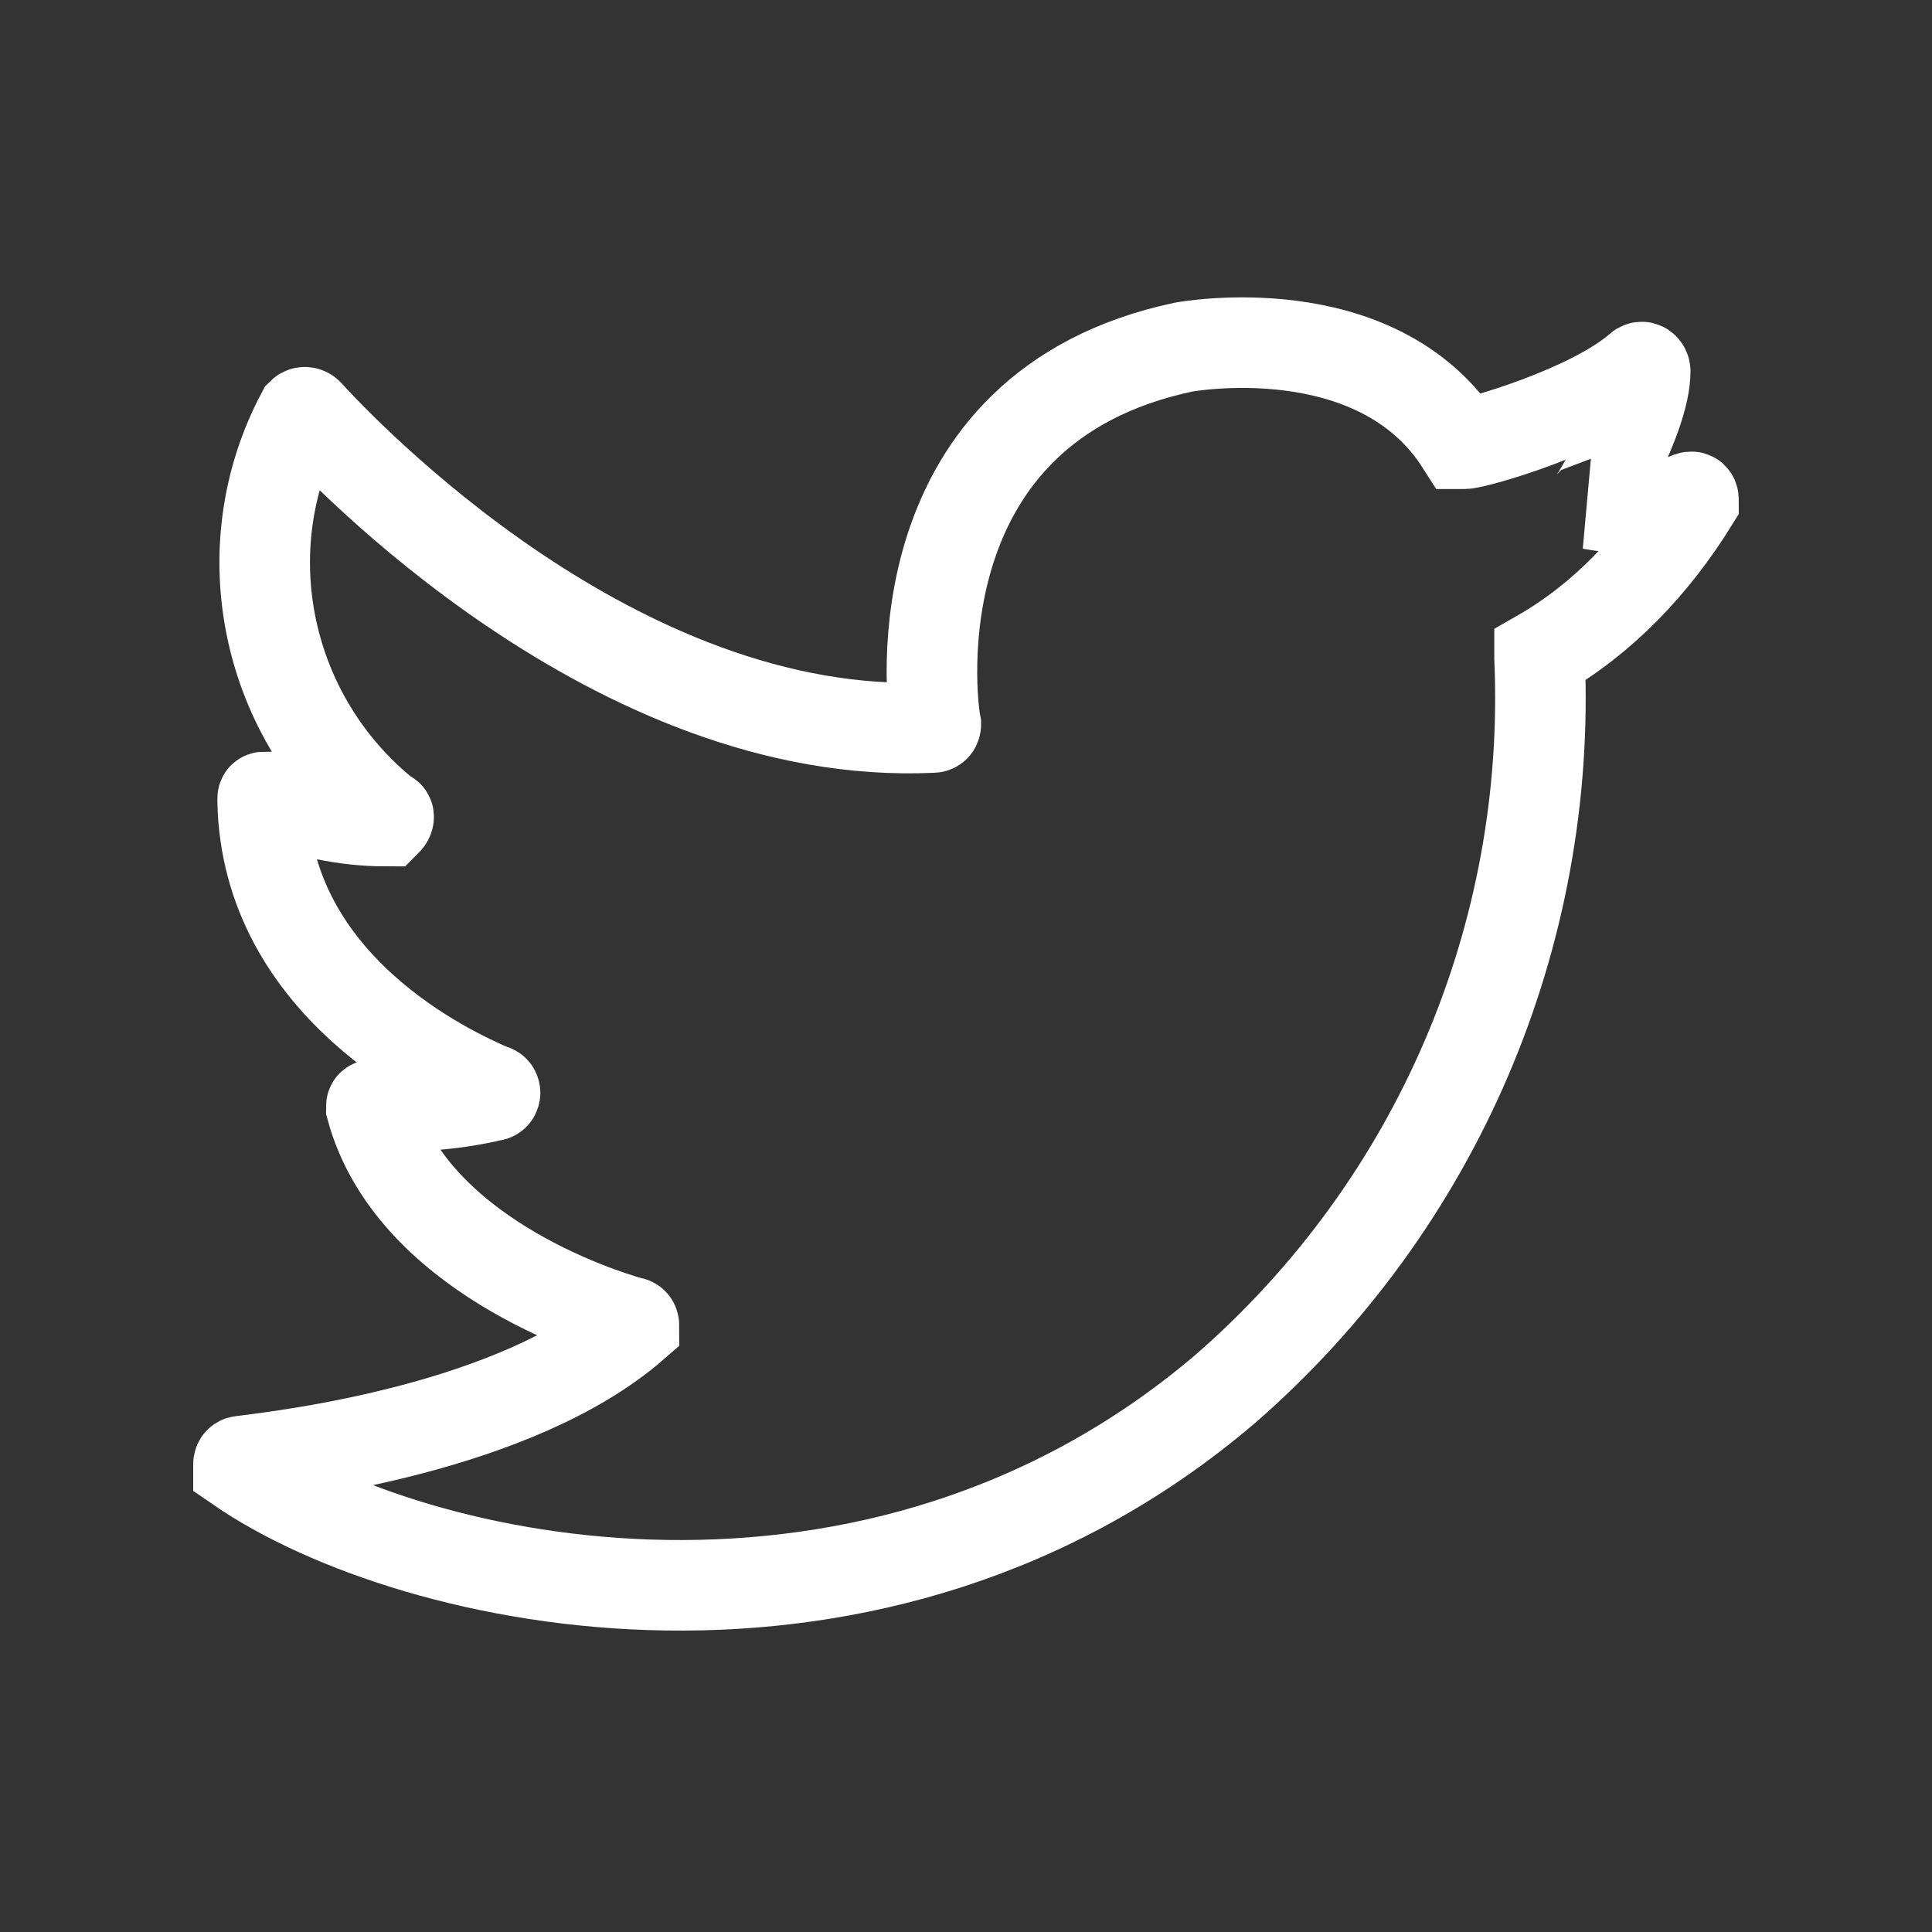 <?xml version="1.0" encoding="utf-8"?>
<!-- Generator: Adobe Illustrator 25.2.1, SVG Export Plug-In . SVG Version: 6.00 Build 0)  -->
<svg version="1.1" id="Layer_1" xmlns="http://www.w3.org/2000/svg" xmlns:xlink="http://www.w3.org/1999/xlink" x="0px" y="0px"
	 viewBox="0 0 64 64" style="enable-background:new 0 0 64 64;" xml:space="preserve">
<rect x="0" y="0" width="64" height="64" fill="#333333" stroke="none"/>
<style type="text/css">
	.st0{fill:none;stroke:#FFFFFF;stroke-width:3;stroke-linecap:round;}
</style>
<path class="st0" d="M54.5,12.3c0-0.1-0.1-0.2-0.2-0.1c-1.6,1.4-5.4,2.5-5.8,2.5c0,0-0.1,0-0.1,0c-2.8-4.4-9.2-3.2-9.2-3.2
	C29.8,13.5,30.8,23,31,24c0,0,0,0.1-0.1,0.1c-10.5,0.5-19.6-9.2-20.7-10.4c0,0-0.1-0.1-0.2,0c0,0,0,0,0,0C7.6,18.2,8.8,23.8,12.8,27
	c0.1,0,0.1,0.1,0,0.2c0,0,0,0,0,0c-1.4,0-2.7-0.3-4-0.8c-0.1,0-0.1,0-0.1,0.1c0.1,6.2,6.2,9,7.6,9.6c0.1,0,0.1,0.1,0.1,0.1
	c0,0,0,0.1-0.1,0.1c-1.3,0.3-2.6,0.4-3.9,0.3c-0.1,0-0.1,0-0.1,0.1c0,0,0,0,0,0c1.3,4.8,7.5,6.8,8.6,7.1c0.1,0,0.1,0.1,0.1,0.1
	c0,0,0,0,0,0c-3.9,3.4-11.4,4.3-13,4.5c-0.1,0-0.1,0.1-0.1,0.1c0,0,0,0,0,0.1c5.8,4,21.1,7.3,32.7-2.6c7-6.1,10.8-15,10.4-24.2
	c0,0,0-0.1,0-0.1c2.1-1.2,3.8-3,5.1-5.1c0-0.1,0-0.2-0.2-0.1c-1,0.4-2.1,0.4-3.2,0.2C52.8,16.7,54.5,13.8,54.5,12.3z"/>
</svg>
